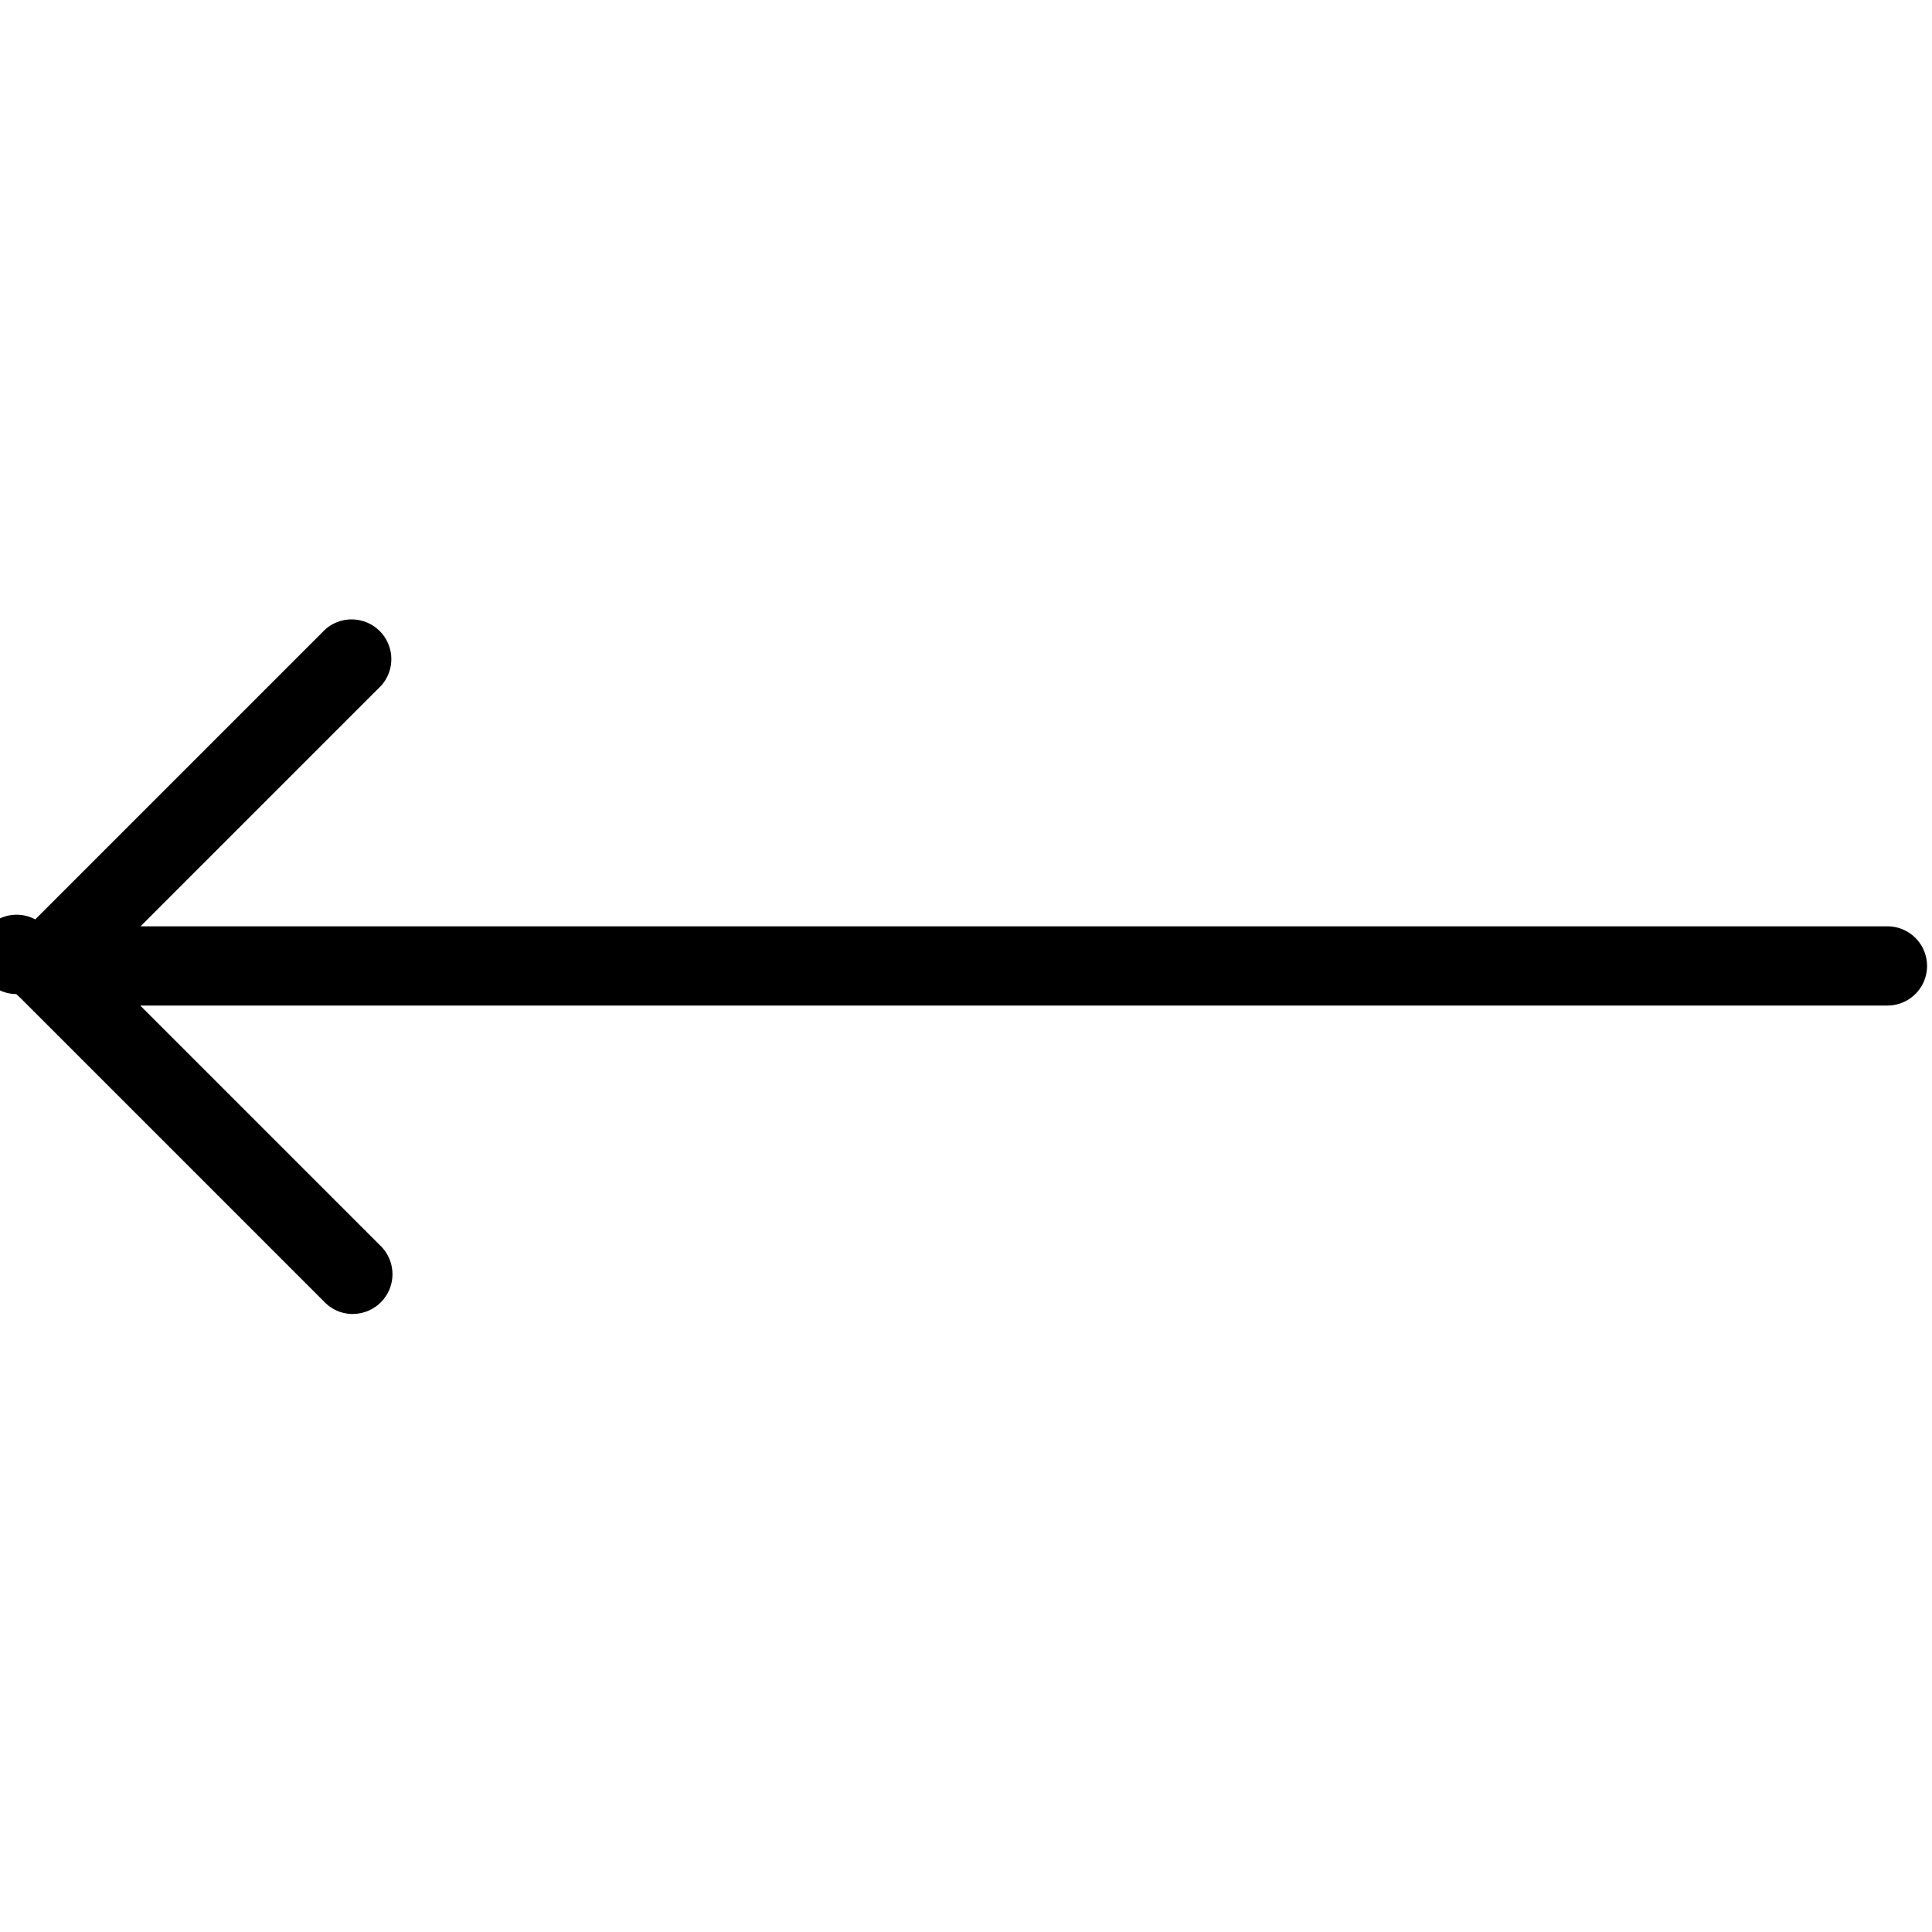 <svg xmlns="http://www.w3.org/2000/svg" viewBox="0 0 32 32"><g fill="currentColor" class="nc-icon-wrapper"><path d="M5.844 21.764a.651.651 0 0 1-.464-.193L.274 16.465a.657.657 0 1 1 .465-1.122h30.523a.655.655 0 1 1 0 1.312H2.323l3.984 3.984a.658.658 0 0 1-.464 1.124z"></path><path d="M.738 16.66a.658.658 0 0 1-.464-1.122l5.112-5.112a.658.658 0 0 1 .929.929l-5.112 5.112a.656.656 0 0 1-.466.193z"></path></g></svg>